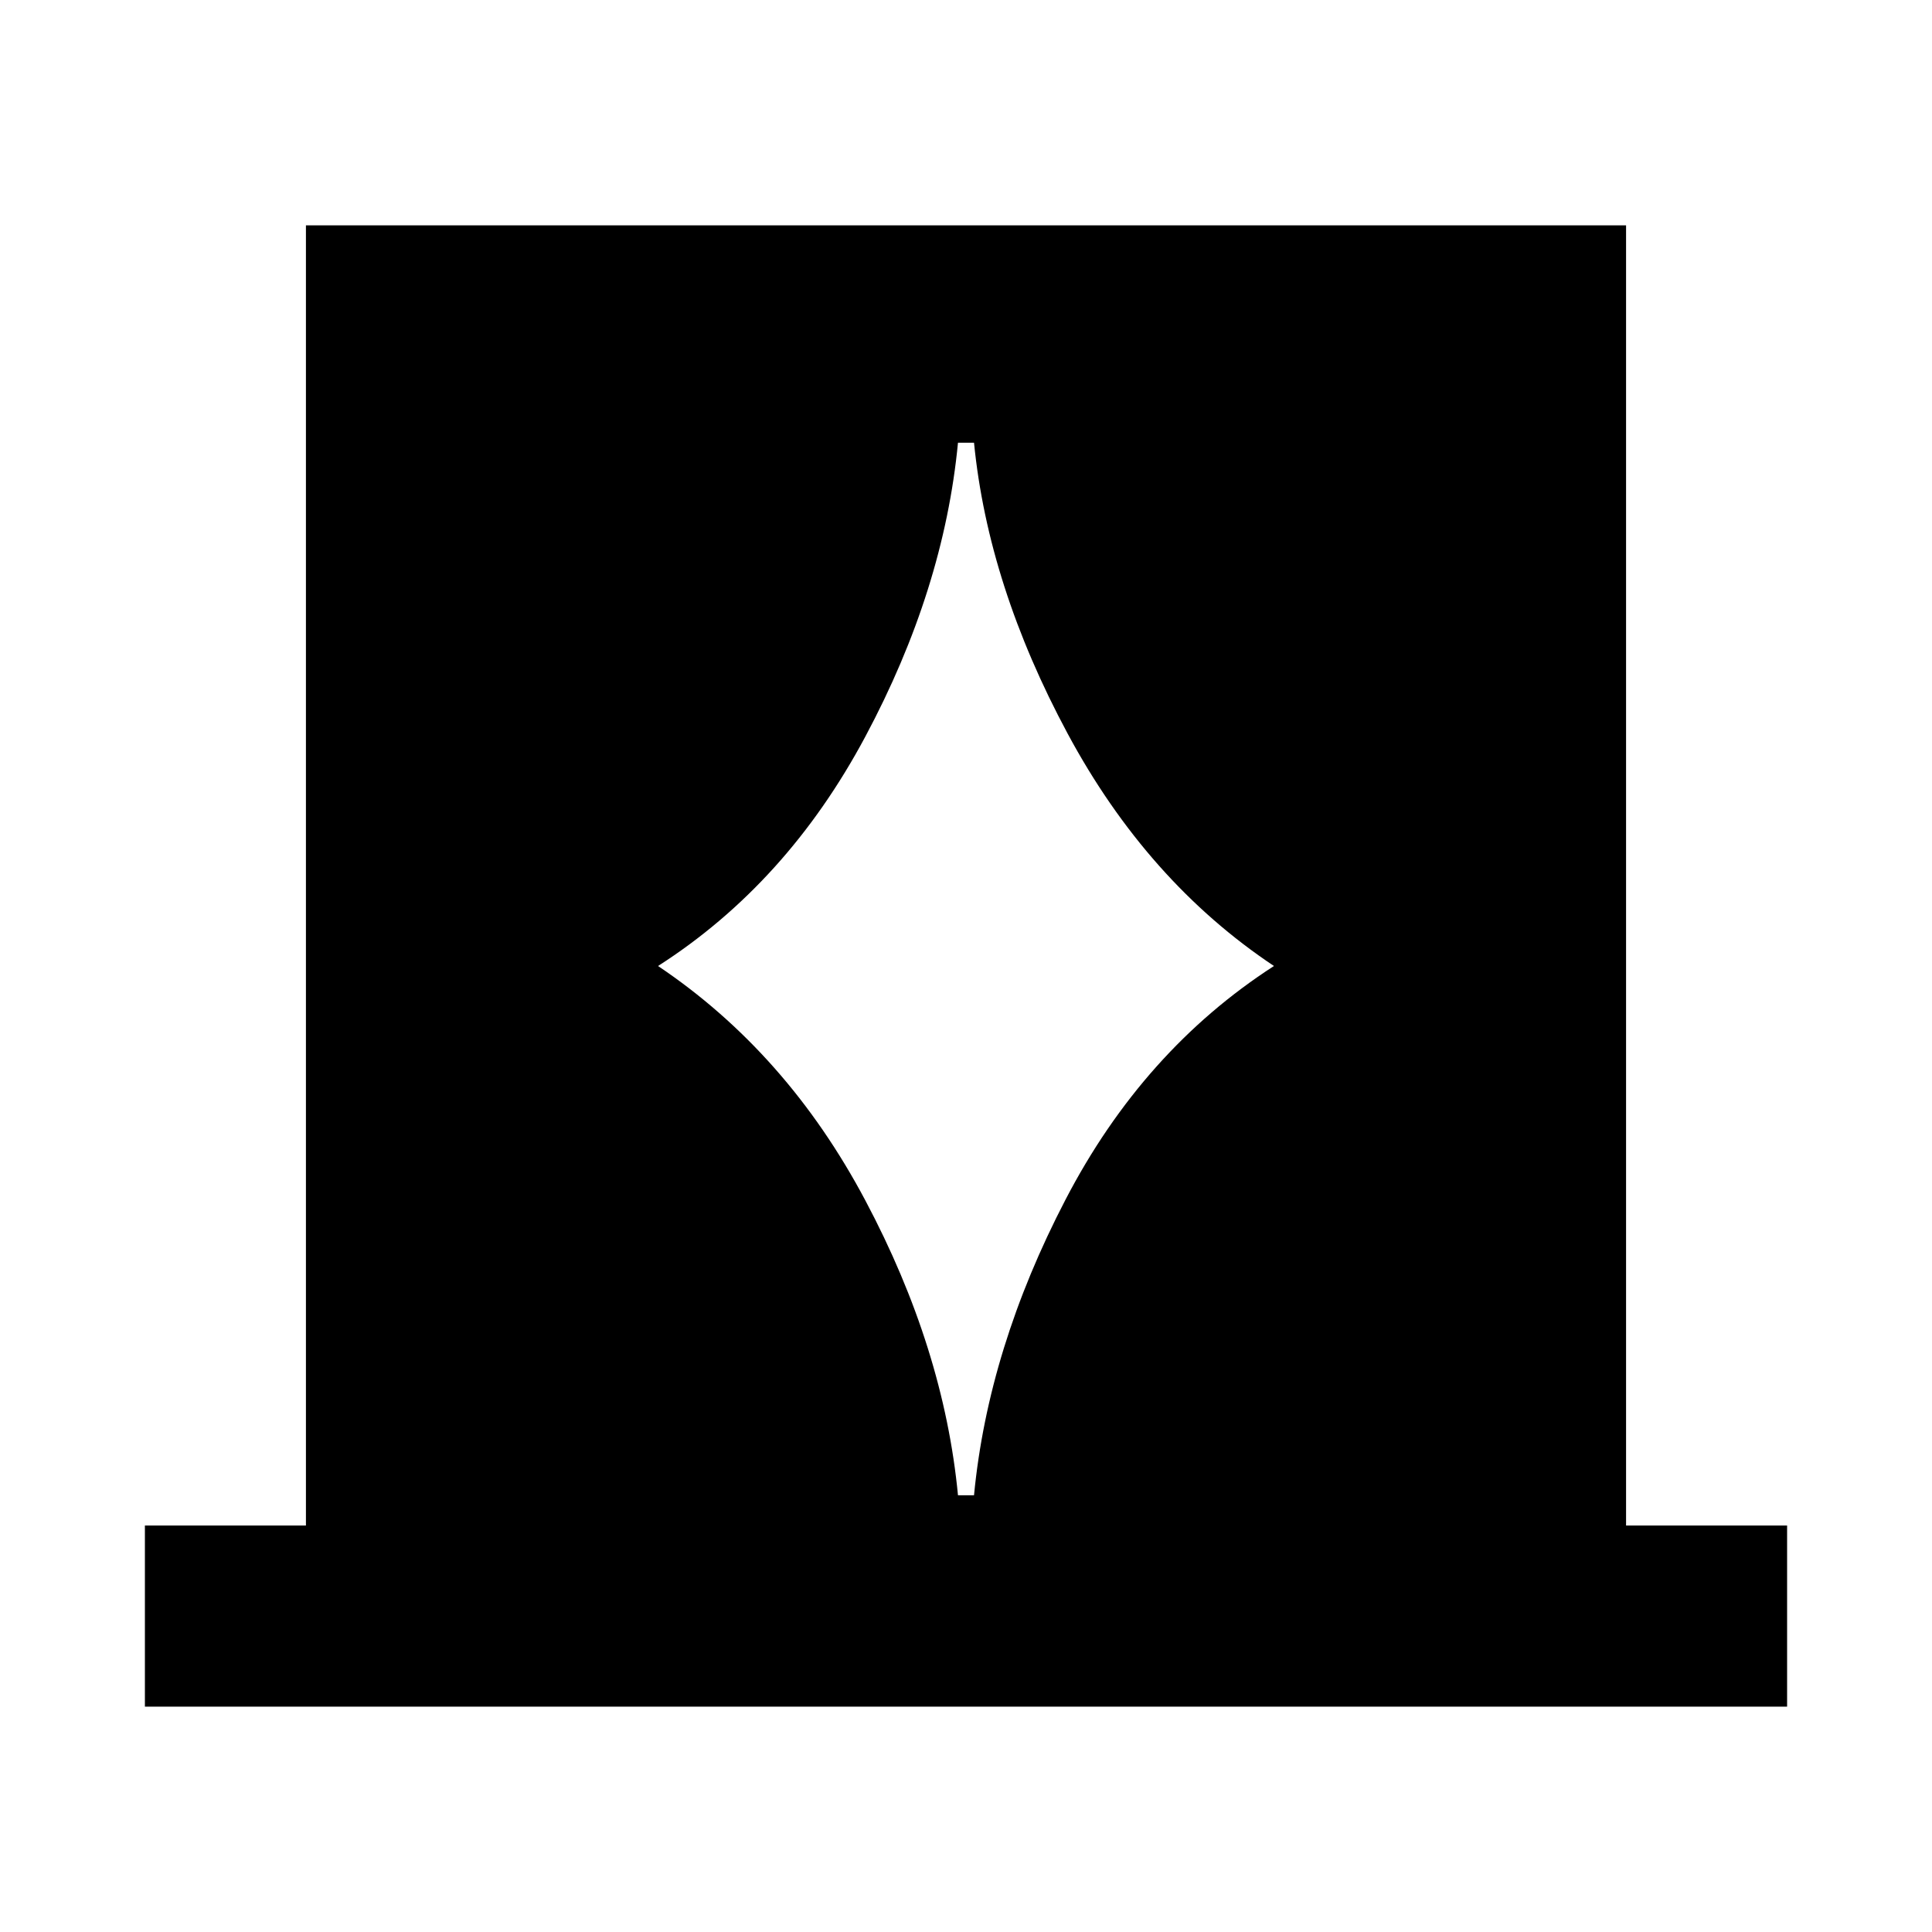 <svg xmlns="http://www.w3.org/2000/svg" height="20" width="20"><path d="M1.5 17.667v-1.875h1.667V2.333h13.666v13.459H18.5v1.875ZM6.812 10q1.334.896 2.146 2.427.813 1.531.959 3.052h.166q.146-1.521.948-3.062.802-1.542 2.157-2.417-1.313-.875-2.136-2.406-.823-1.532-.969-3.011h-.166q-.146 1.521-.959 3.042Q8.146 9.146 6.812 10Z"/></svg>